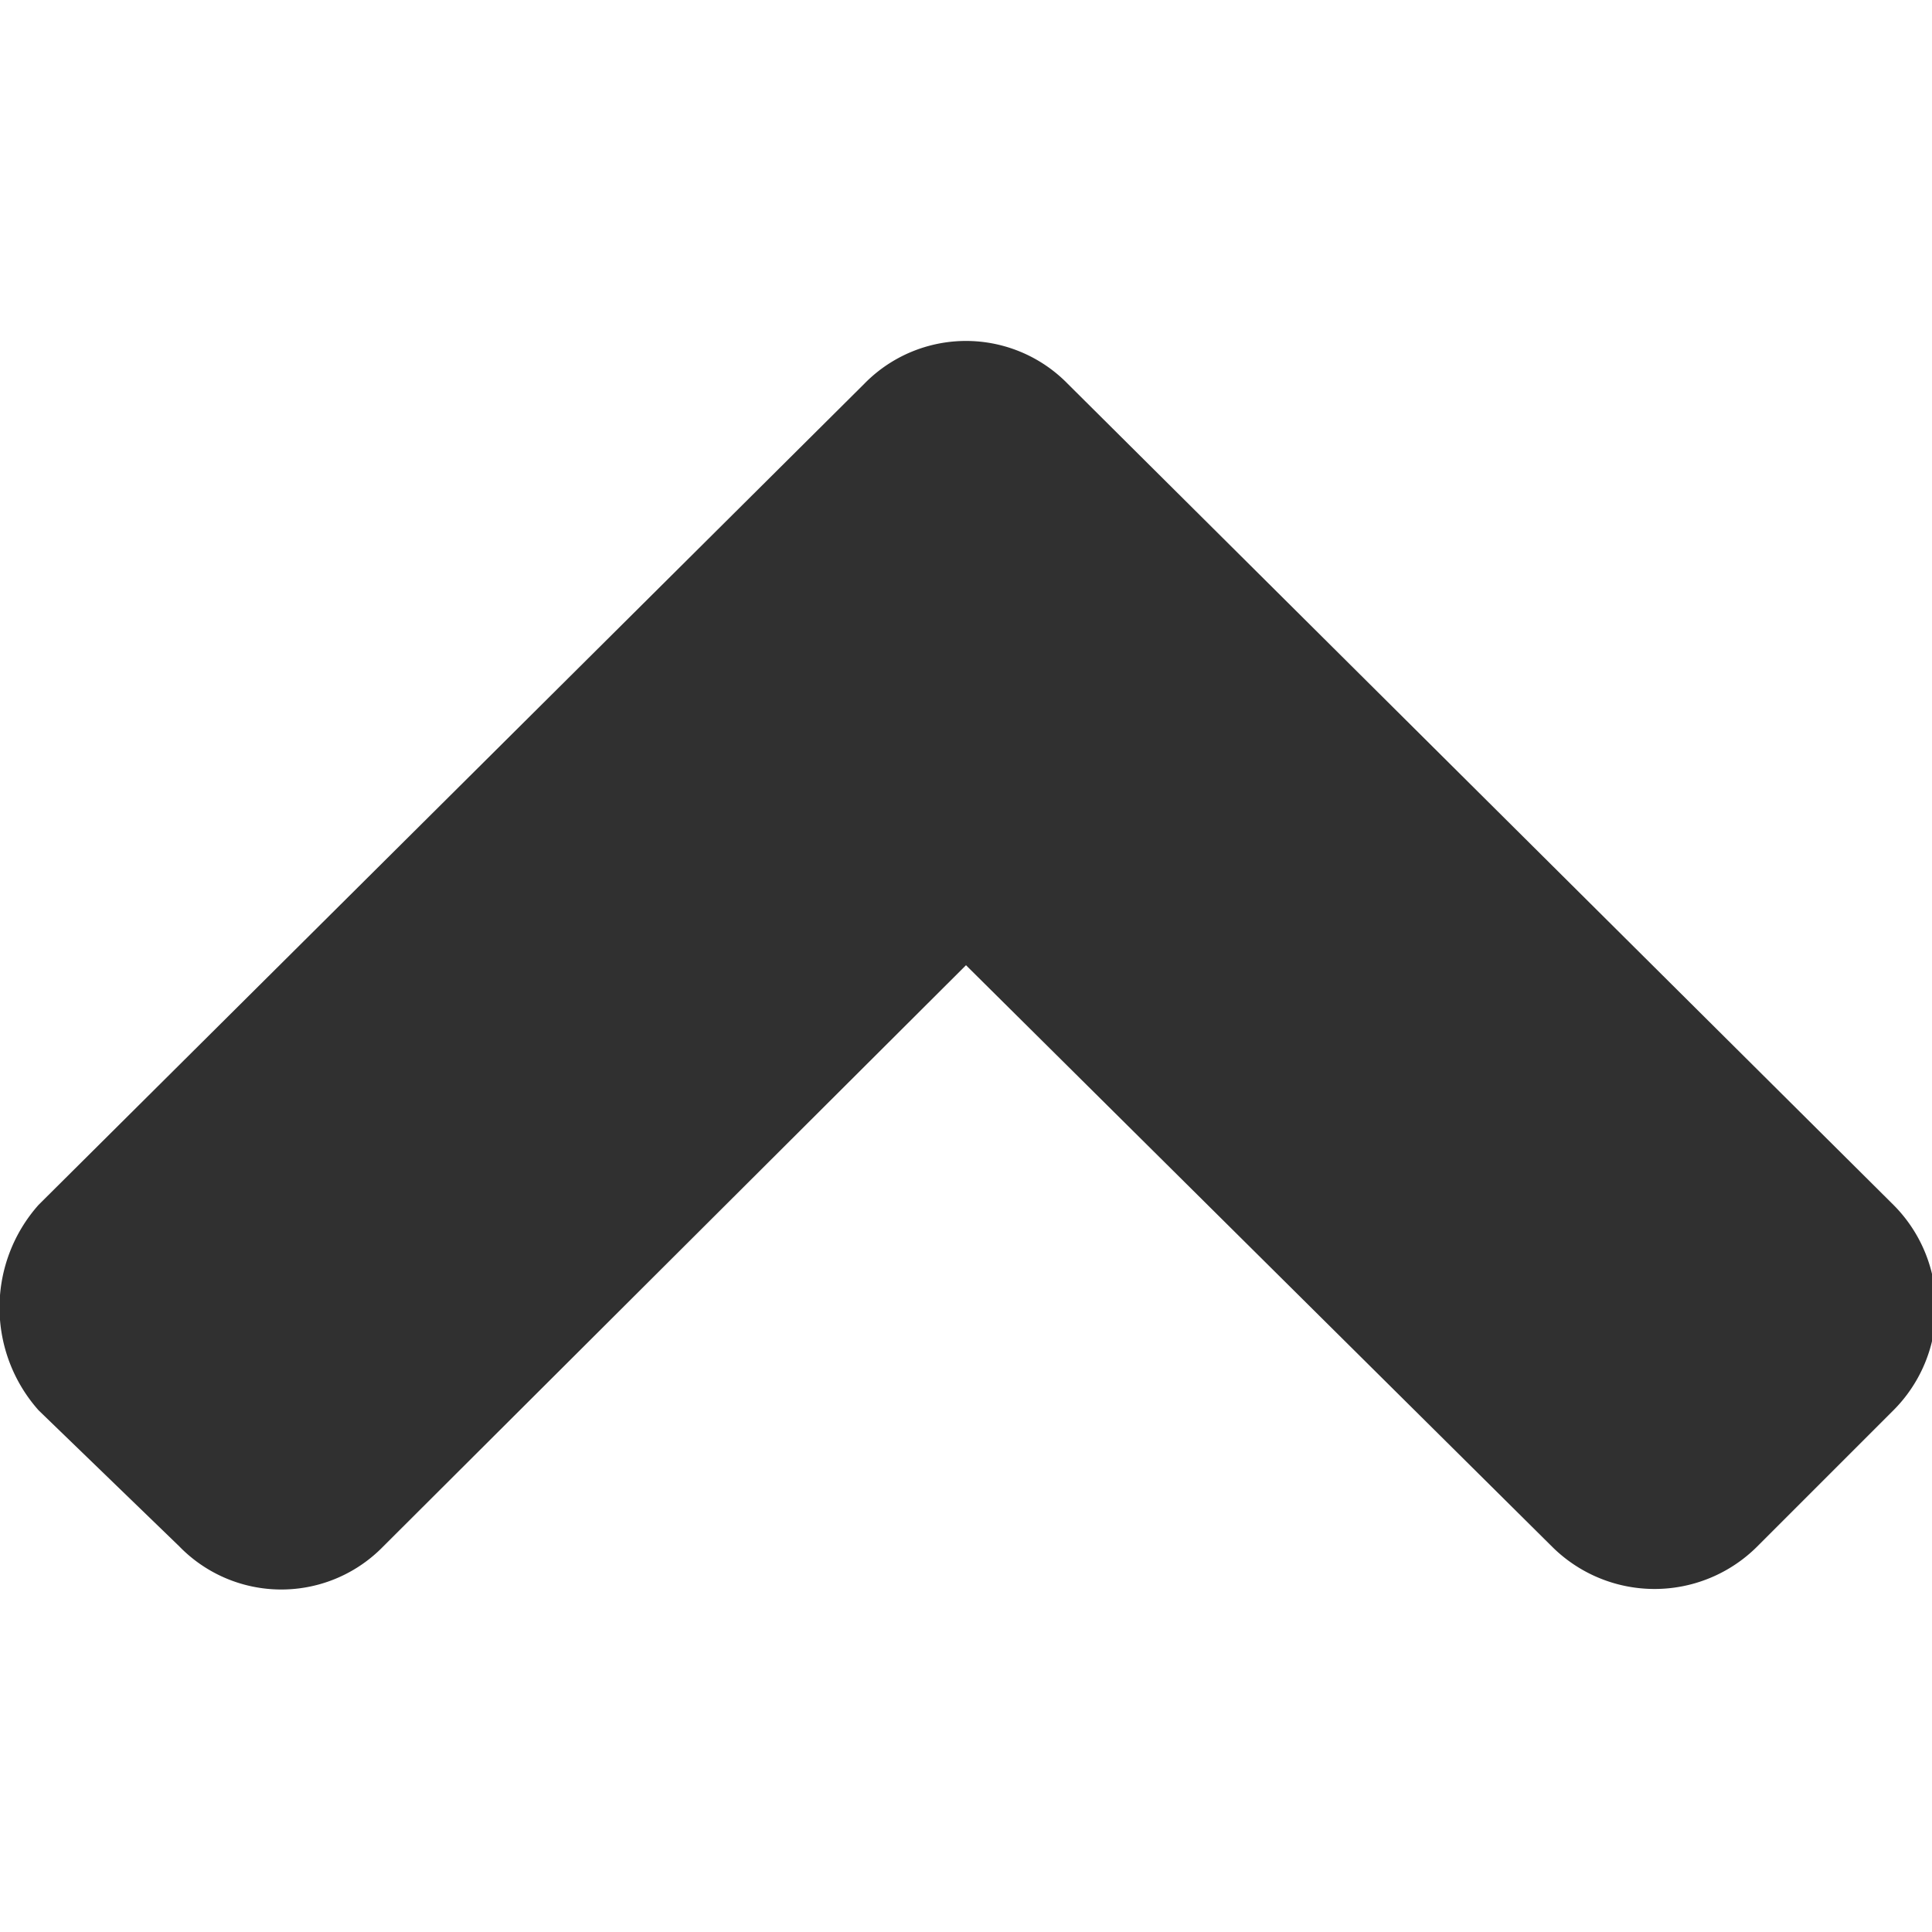 <svg viewBox="0 0 12.5 8.07"  width="20" height="20" xmlns="http://www.w3.org/2000/svg" fill="#303030">
    <path d="M10.66,6.24,16,11.55a.94.94,0,0,1,0,1.33l-.88.88a.94.94,0,0,1-1.33,0L10,10,6.23,13.76a.92.92,0,0,1-1.32,0L4,12.88a1,1,0,0,1,0-1.33L9.34,6.24A.92.92,0,0,1,10.66,6.24Z" transform="translate(-3.75 -5.97)"/>
</svg>